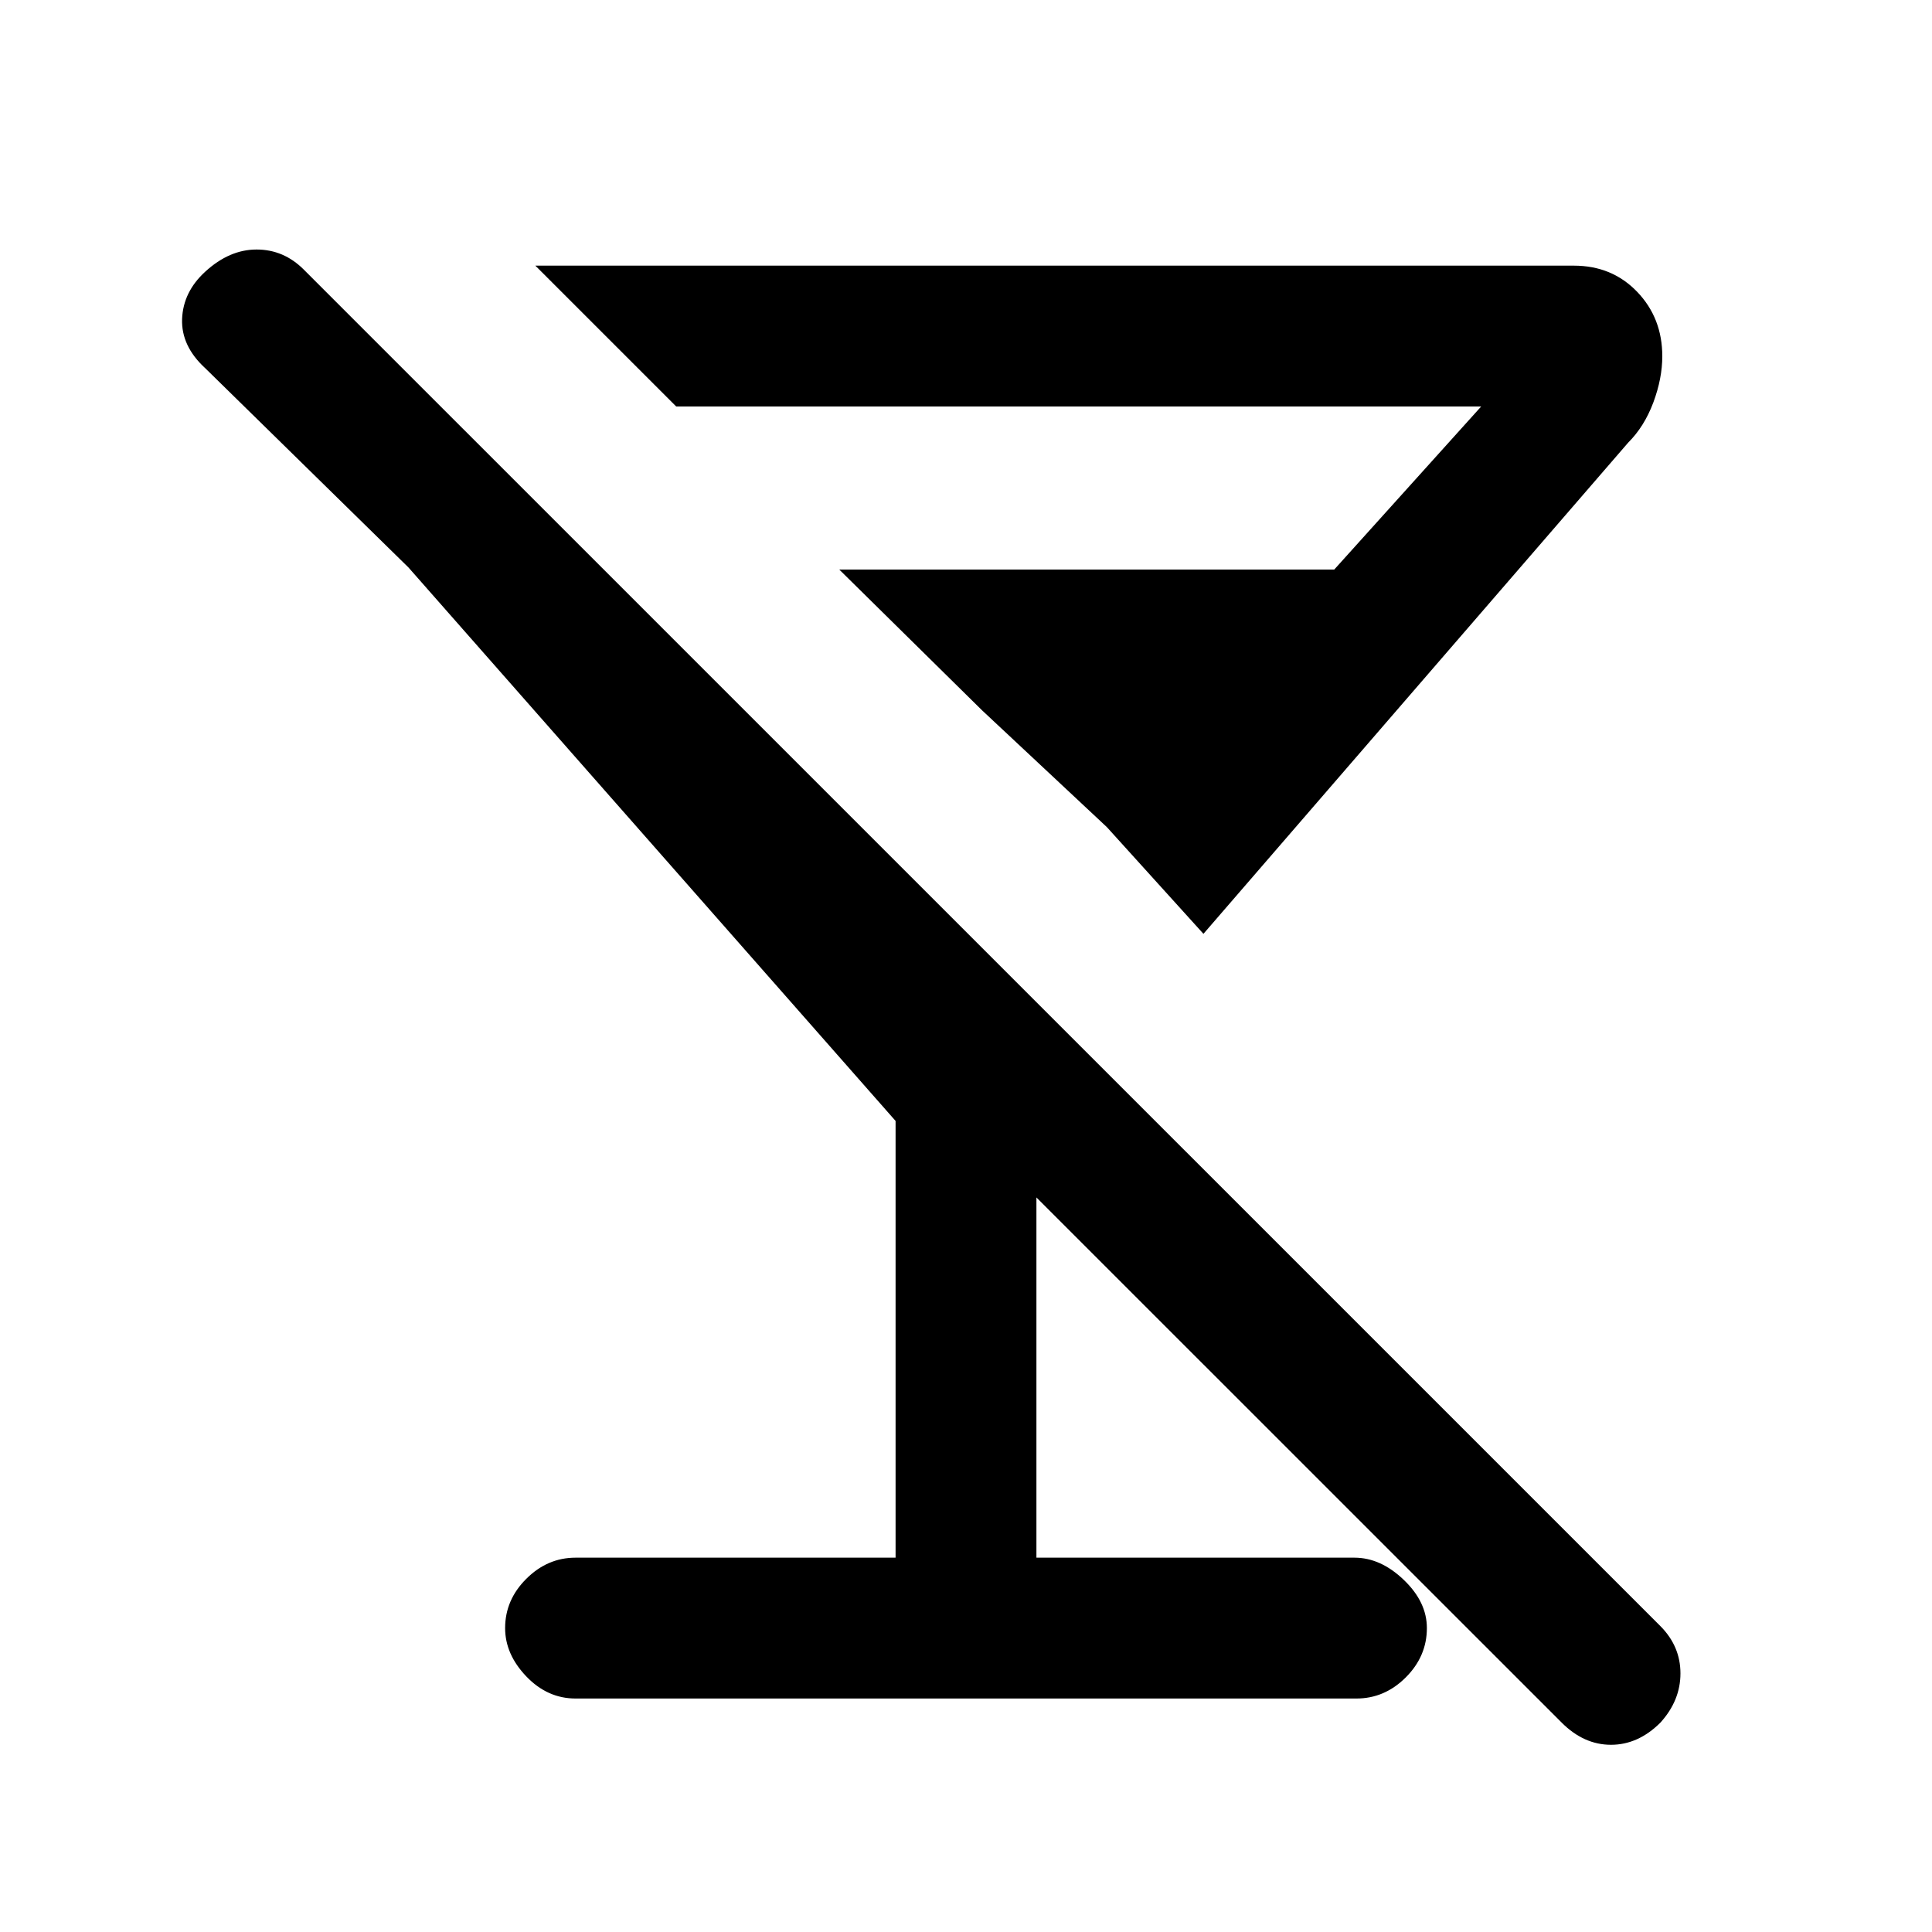 <svg xmlns="http://www.w3.org/2000/svg" height="20" width="20"><path d="M5.958 17.583Q5.667 17.583 5.448 17.354Q5.229 17.125 5.229 16.854Q5.229 16.562 5.448 16.344Q5.667 16.125 5.958 16.125H9.271V11.604L4.229 5.875L2.125 3.812Q1.875 3.583 1.885 3.302Q1.896 3.021 2.125 2.812Q2.375 2.583 2.656 2.583Q2.938 2.583 3.146 2.792L17.188 16.833Q17.396 17.042 17.396 17.323Q17.396 17.604 17.188 17.833Q16.958 18.062 16.677 18.062Q16.396 18.062 16.167 17.833L10.729 12.396V16.125H14.021Q14.292 16.125 14.531 16.354Q14.771 16.583 14.771 16.854Q14.771 17.146 14.552 17.365Q14.333 17.583 14.042 17.583ZM5.542 2.75H16.292Q16.688 2.75 16.948 3.021Q17.208 3.292 17.208 3.688Q17.208 3.917 17.115 4.167Q17.021 4.417 16.854 4.583L12.458 9.667L11.458 8.562L12.521 7.354H10.167L8.688 5.896H13.812L15.333 4.208H7ZM10.167 7.354H12.521L11.458 8.562Z"/></svg>